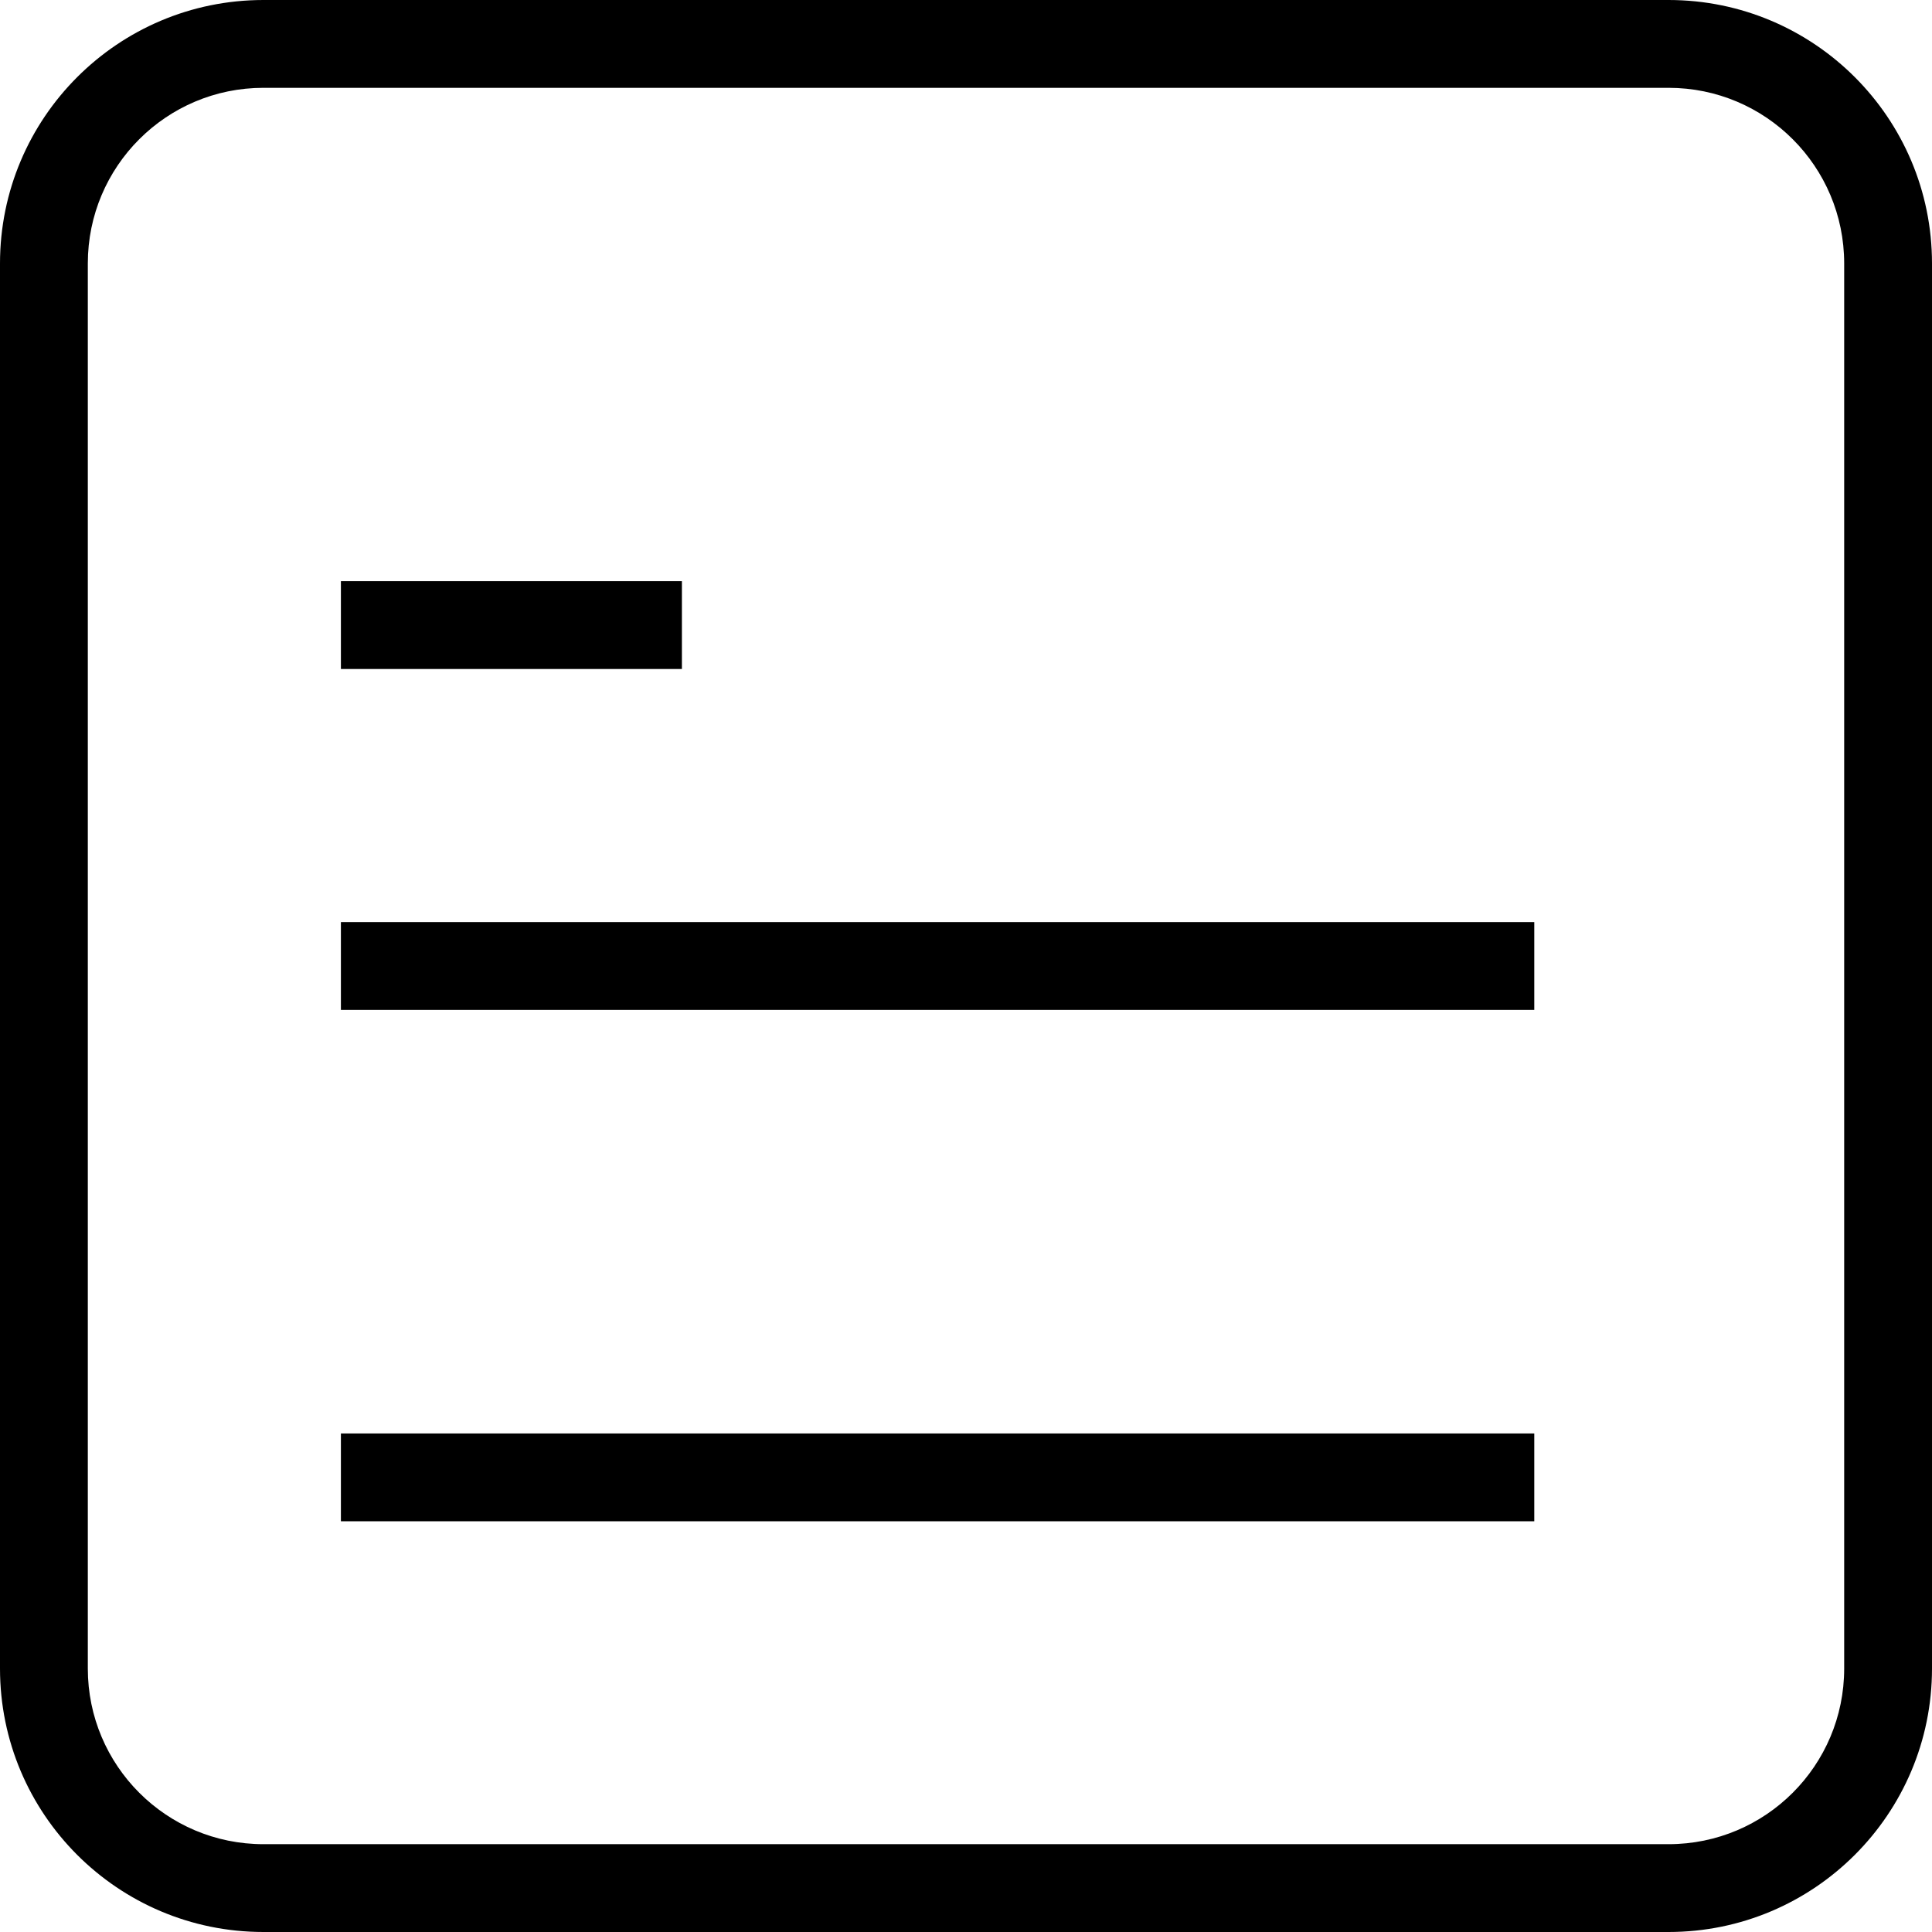 <svg width="22" height="22" viewBox="0 0 22 22" fill="none" xmlns="http://www.w3.org/2000/svg">
<path fill-rule="evenodd" clip-rule="evenodd" d="M17.471 11.5H3.882V10.5H17.471V11.5Z" fill="black"/>
<path fill-rule="evenodd" clip-rule="evenodd" d="M17.471 17.323H3.882V16.323H17.471V17.323Z" fill="black"/>
<path fill-rule="evenodd" clip-rule="evenodd" d="M7.765 7.618H3.882V6.618H7.765V7.618Z" fill="black"/>
<path fill-rule="evenodd" clip-rule="evenodd" d="M19 1H3C1.895 1 1 1.895 1 3V19C1 20.105 1.895 21 3 21H19C20.105 21 21 20.105 21 19V3C21 1.895 20.105 1 19 1ZM3 0C1.343 0 0 1.343 0 3V19C0 20.657 1.343 22 3 22H19C20.657 22 22 20.657 22 19V3C22 1.343 20.657 0 19 0H3Z" fill="black"/>
</svg>
